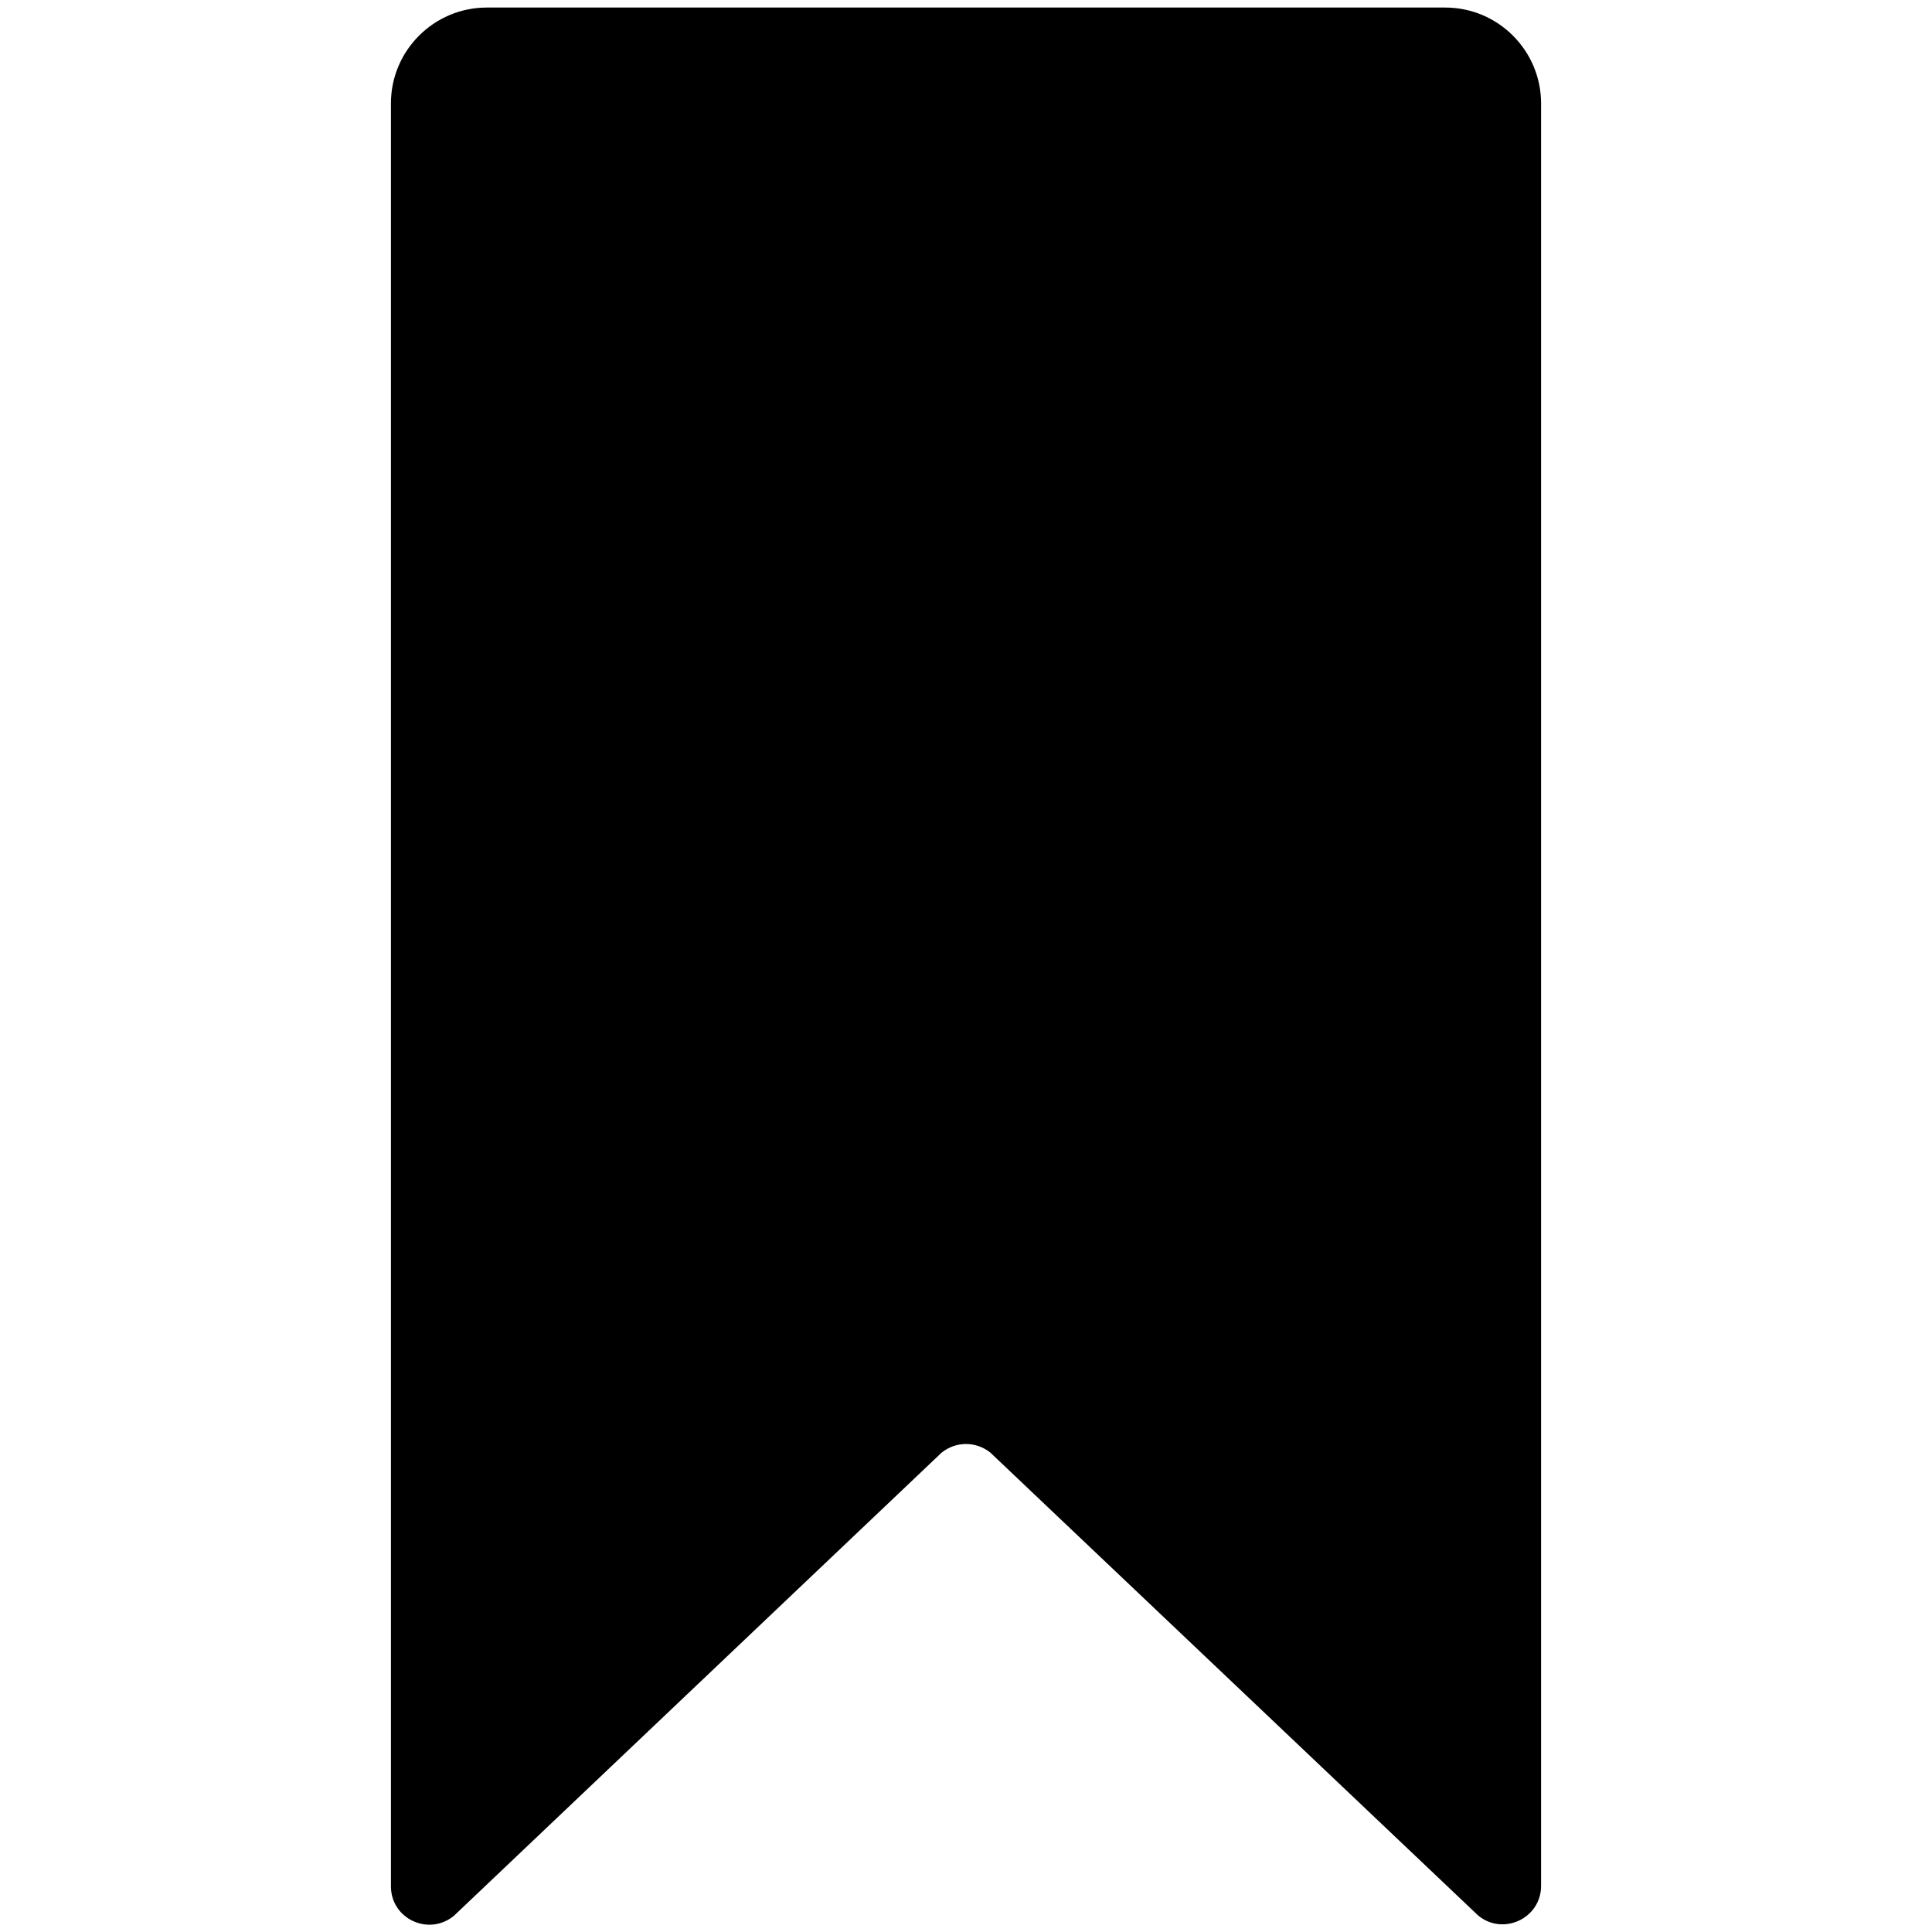 <svg height='100px' width='100px'  fill="#000000" xmlns="http://www.w3.org/2000/svg" xmlns:xlink="http://www.w3.org/1999/xlink" version="1.1" x="0px" y="0px" viewBox="0 0 512 512" enable-background="new 0 0 512 512" xml:space="preserve"><path d="M383,2H129c-14,0-25.4,11.4-25.4,25.4v472.5c0,8.6,10,13.3,16.7,7.8L249.5,385c3.8-3.1,9.2-3.1,13,0l129.2,122.6  c6.6,5.5,16.7,0.8,16.7-7.8V27.4C408.4,13.4,397,2,383,2z"></path></svg>